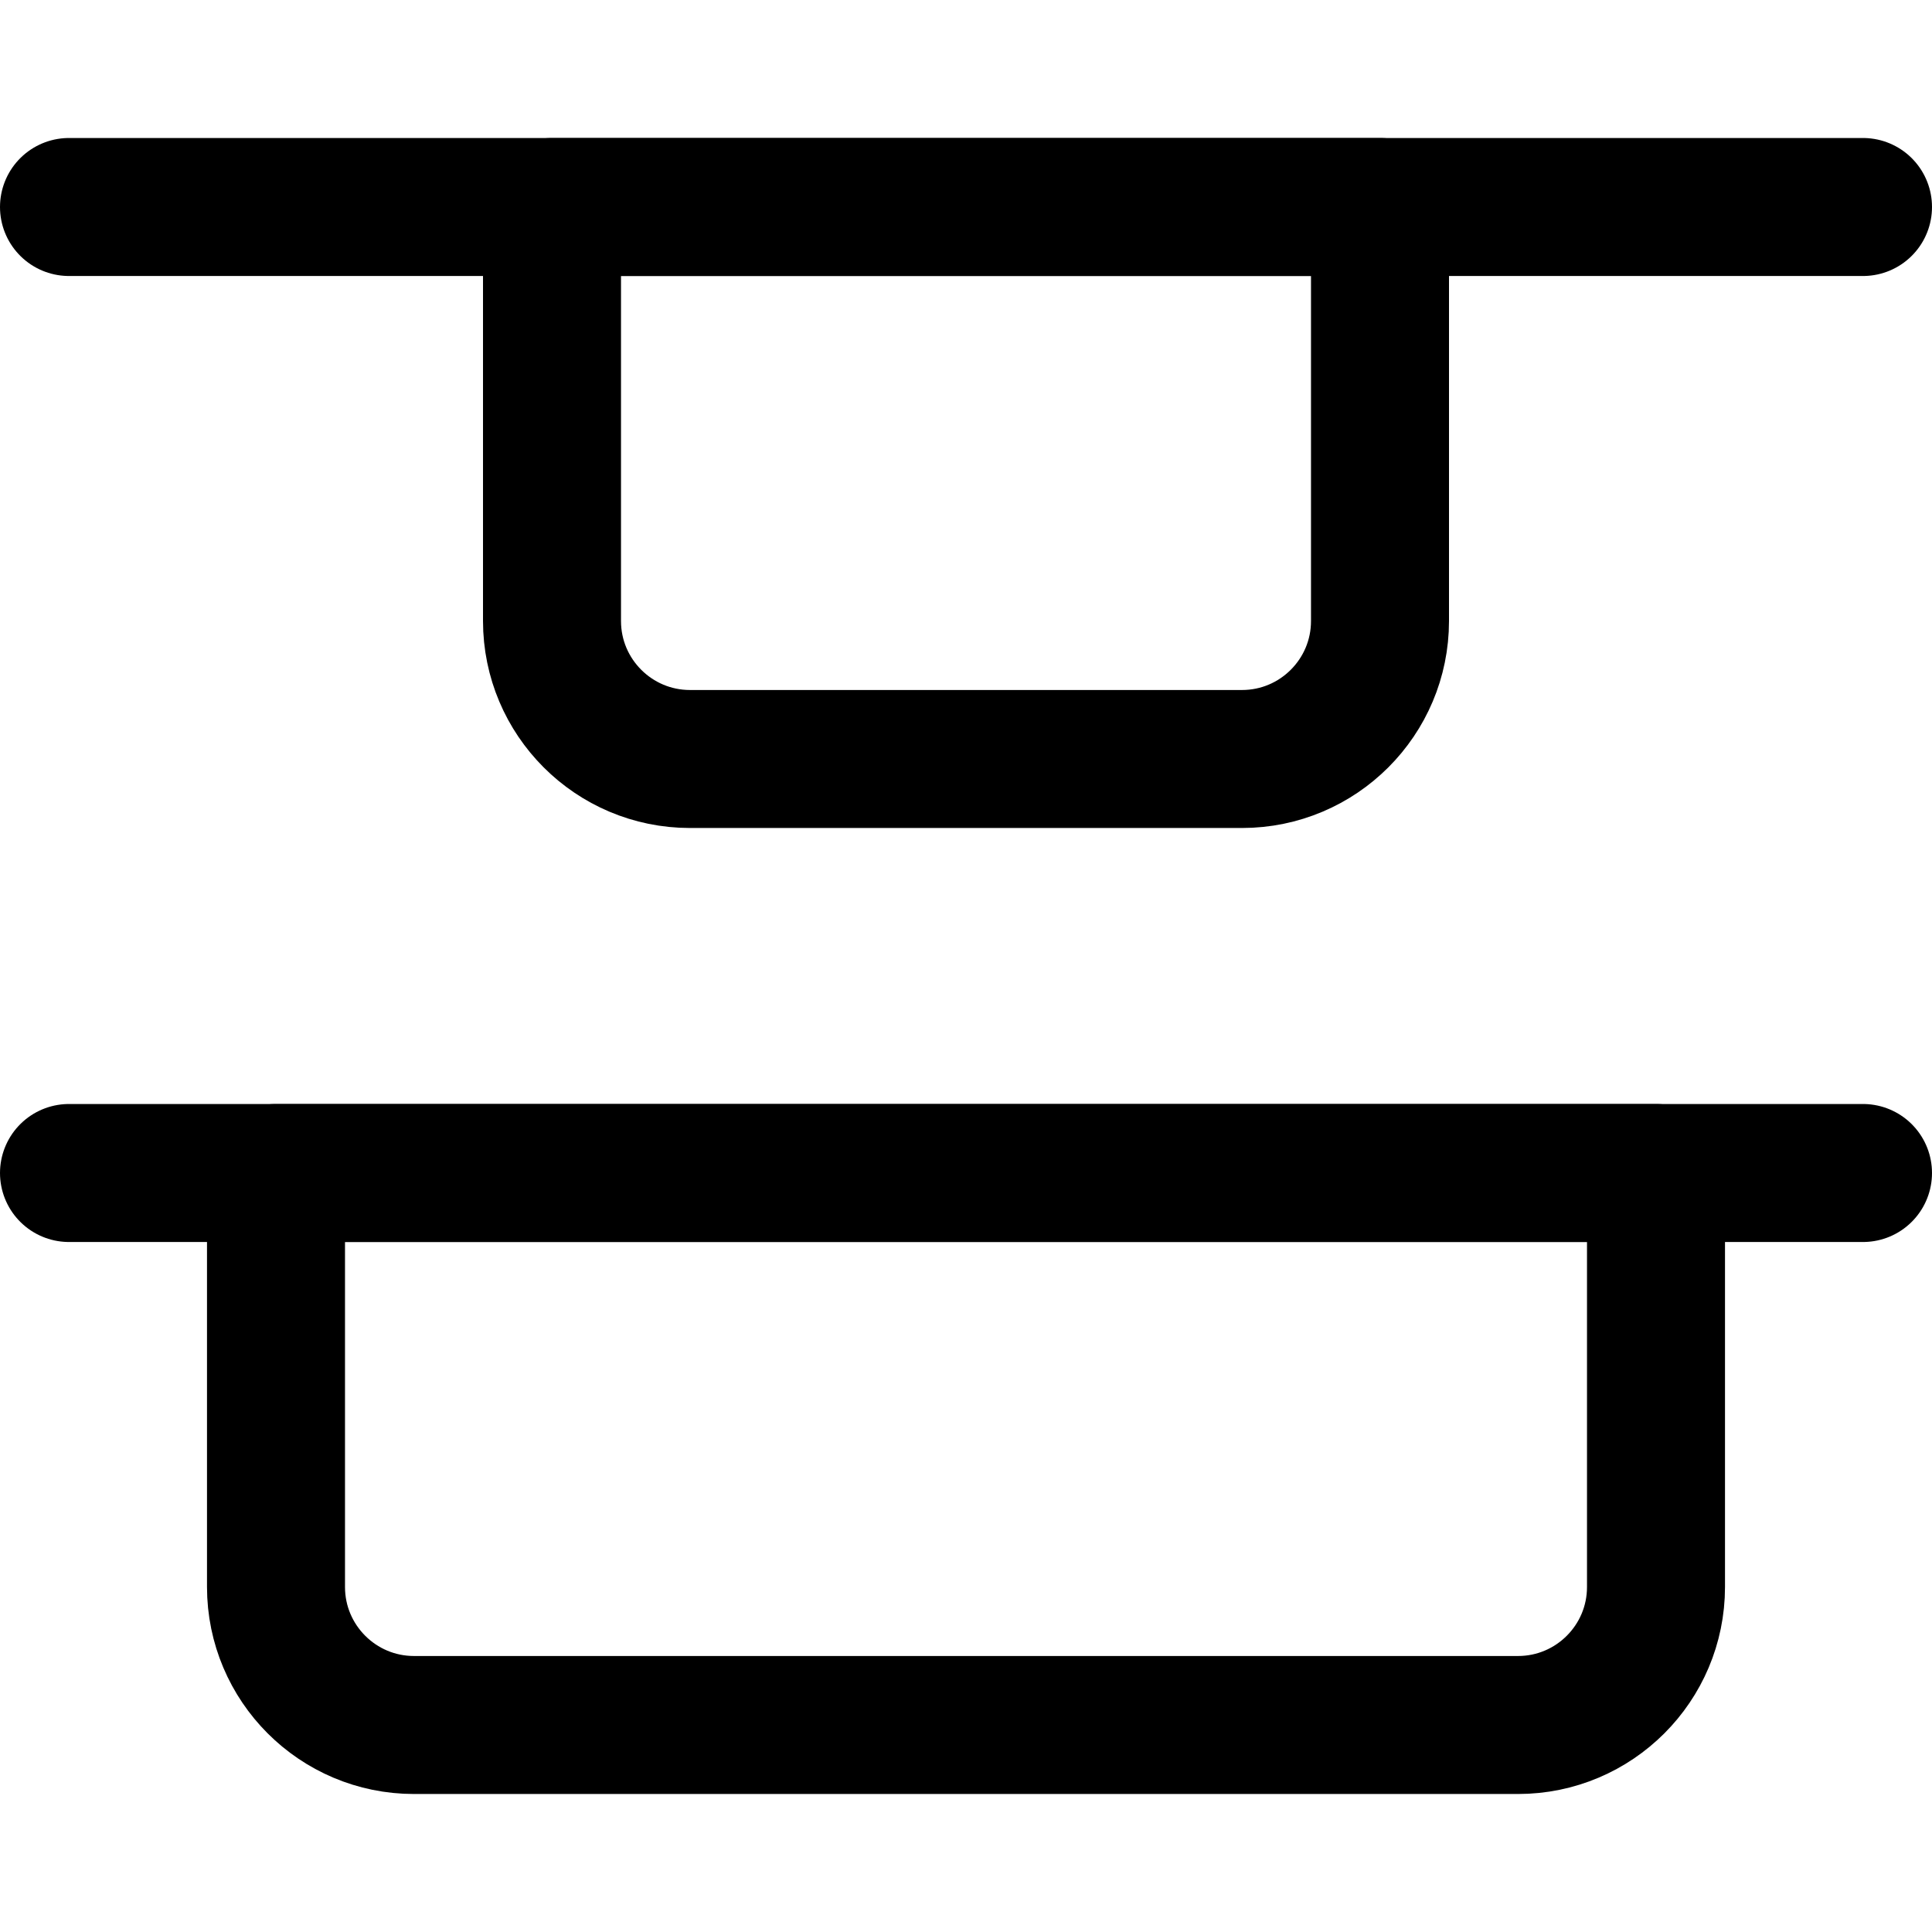 <svg xmlns="http://www.w3.org/2000/svg" fill="none" viewBox="0 0 14 14"><g id="distribute-top"><path id="Vector 734" stroke="#000000" stroke-linecap="round" stroke-linejoin="round" d="m13.5 8.5 -13 0" stroke-width="1"></path><path id="Vector 735" stroke="#000000" stroke-linecap="round" stroke-linejoin="round" d="m10 1.5 0 3c0 0.552 -0.448 1 -1 1l-4 0c-0.552 0 -1 -0.448 -1 -1l0 -3 6 0Z" stroke-width="1"></path><path id="Vector 736" stroke="#000000" stroke-linecap="round" stroke-linejoin="round" d="m13.5 1.5 -13 0" stroke-width="1"></path><path id="Vector 737" stroke="#000000" stroke-linecap="round" stroke-linejoin="round" d="m12 8.5 0 3c0 0.552 -0.448 1 -1 1l-8 0c-0.552 0 -1 -0.448 -1 -1l0 -3 10 0Z" stroke-width="1"></path></g></svg>